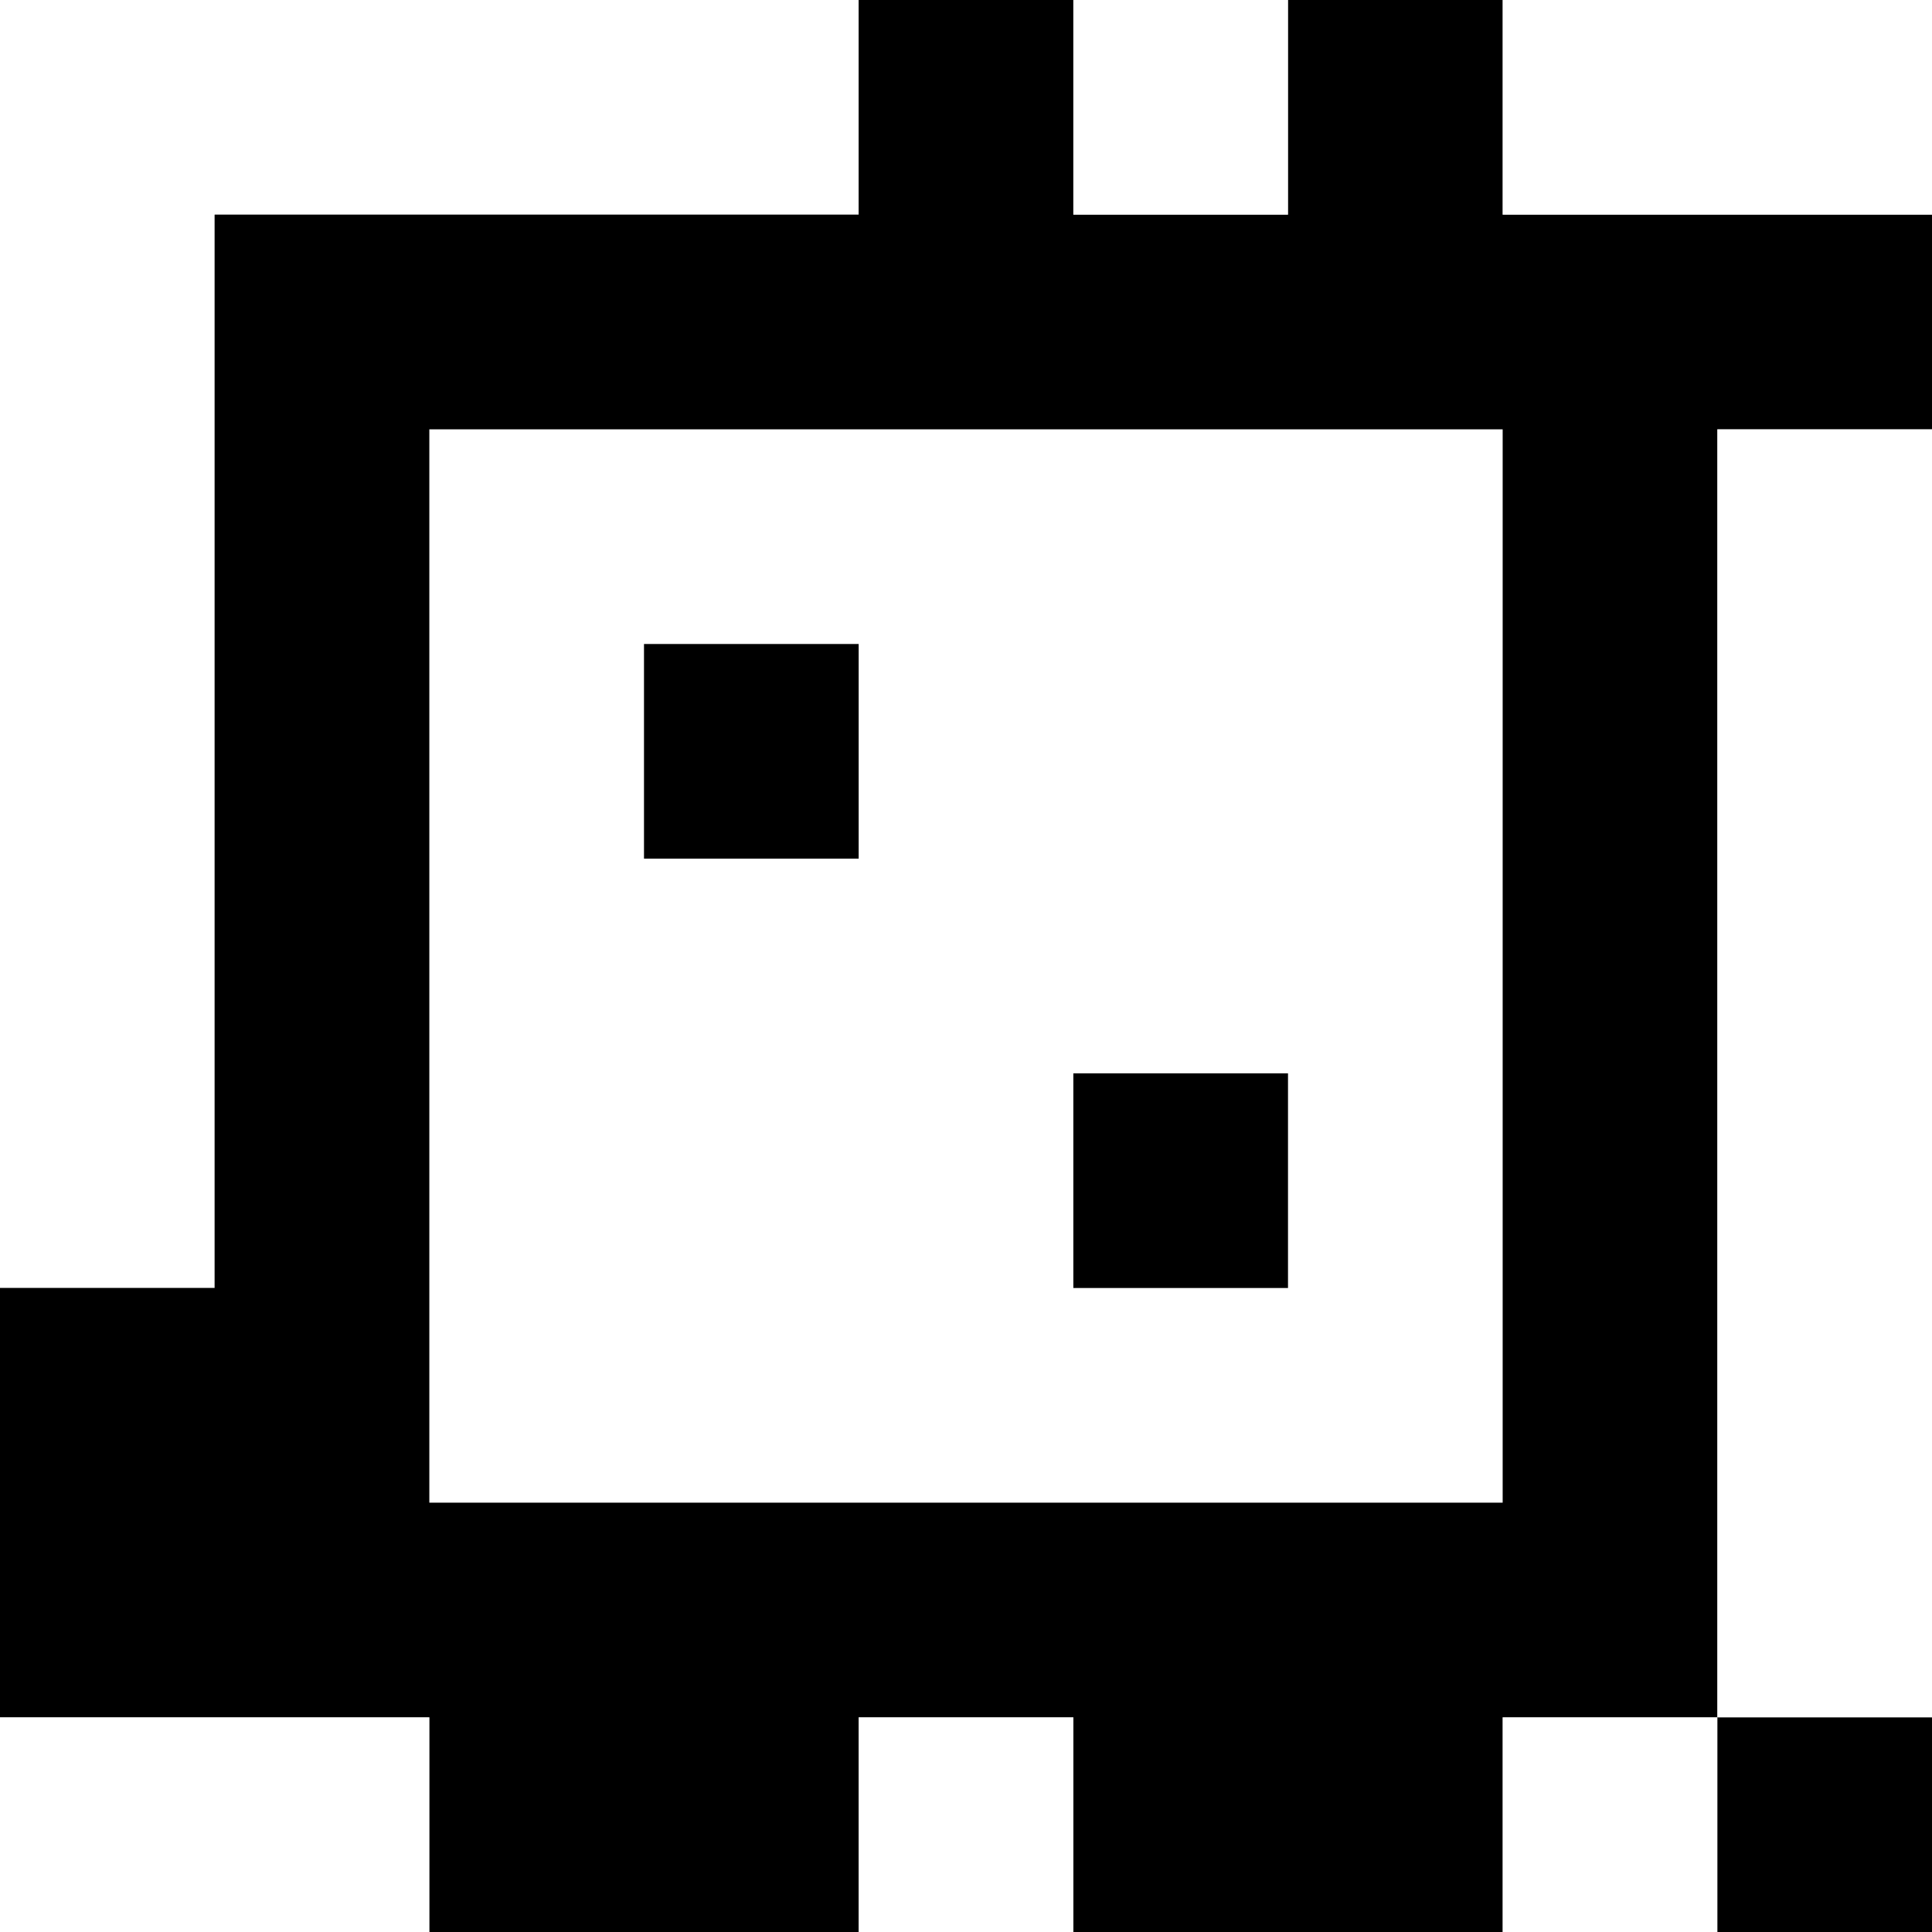 <?xml version="1.0" standalone="yes"?>
<svg xmlns="http://www.w3.org/2000/svg" width="90" height="90">
<rect width="100%" height="100%" fill="#808080" stroke="none"/>
<path style="fill:#ffffff; stroke:none;" d="M0 0L0 60L10 60L10 10L40 10L40 0L0 0z"/>
<path style="fill:#000000; stroke:none;" d="M40 0L40 10L10 10L10 60L0 60L0 80L20 80L20 90L40 90L40 80L50 80L50 90L70 90L70 80L80 80L80 90L90 90L90 80L80 80L80 20L90 20L90 10L70 10L70 0L60 0L60 10L50 10L50 0L40 0z"/>
<path style="fill:#ffffff; stroke:none;" d="M50 0L50 10L60 10L60 0L50 0M70 0L70 10L90 10L90 0L70 0M20 20L20 70L70 70L70 20L20 20M80 20L80 80L90 80L90 20L80 20z"/>
<path style="fill:#000000; stroke:none;" d="M30 30L30 40L40 40L40 30L30 30M50 50L50 60L60 60L60 50L50 50z"/>
<path style="fill:#ffffff; stroke:none;" d="M0 80L0 90L20 90L20 80L0 80M40 80L40 90L50 90L50 80L40 80M70 80L70 90L80 90L80 80L70 80z"/>
</svg>
